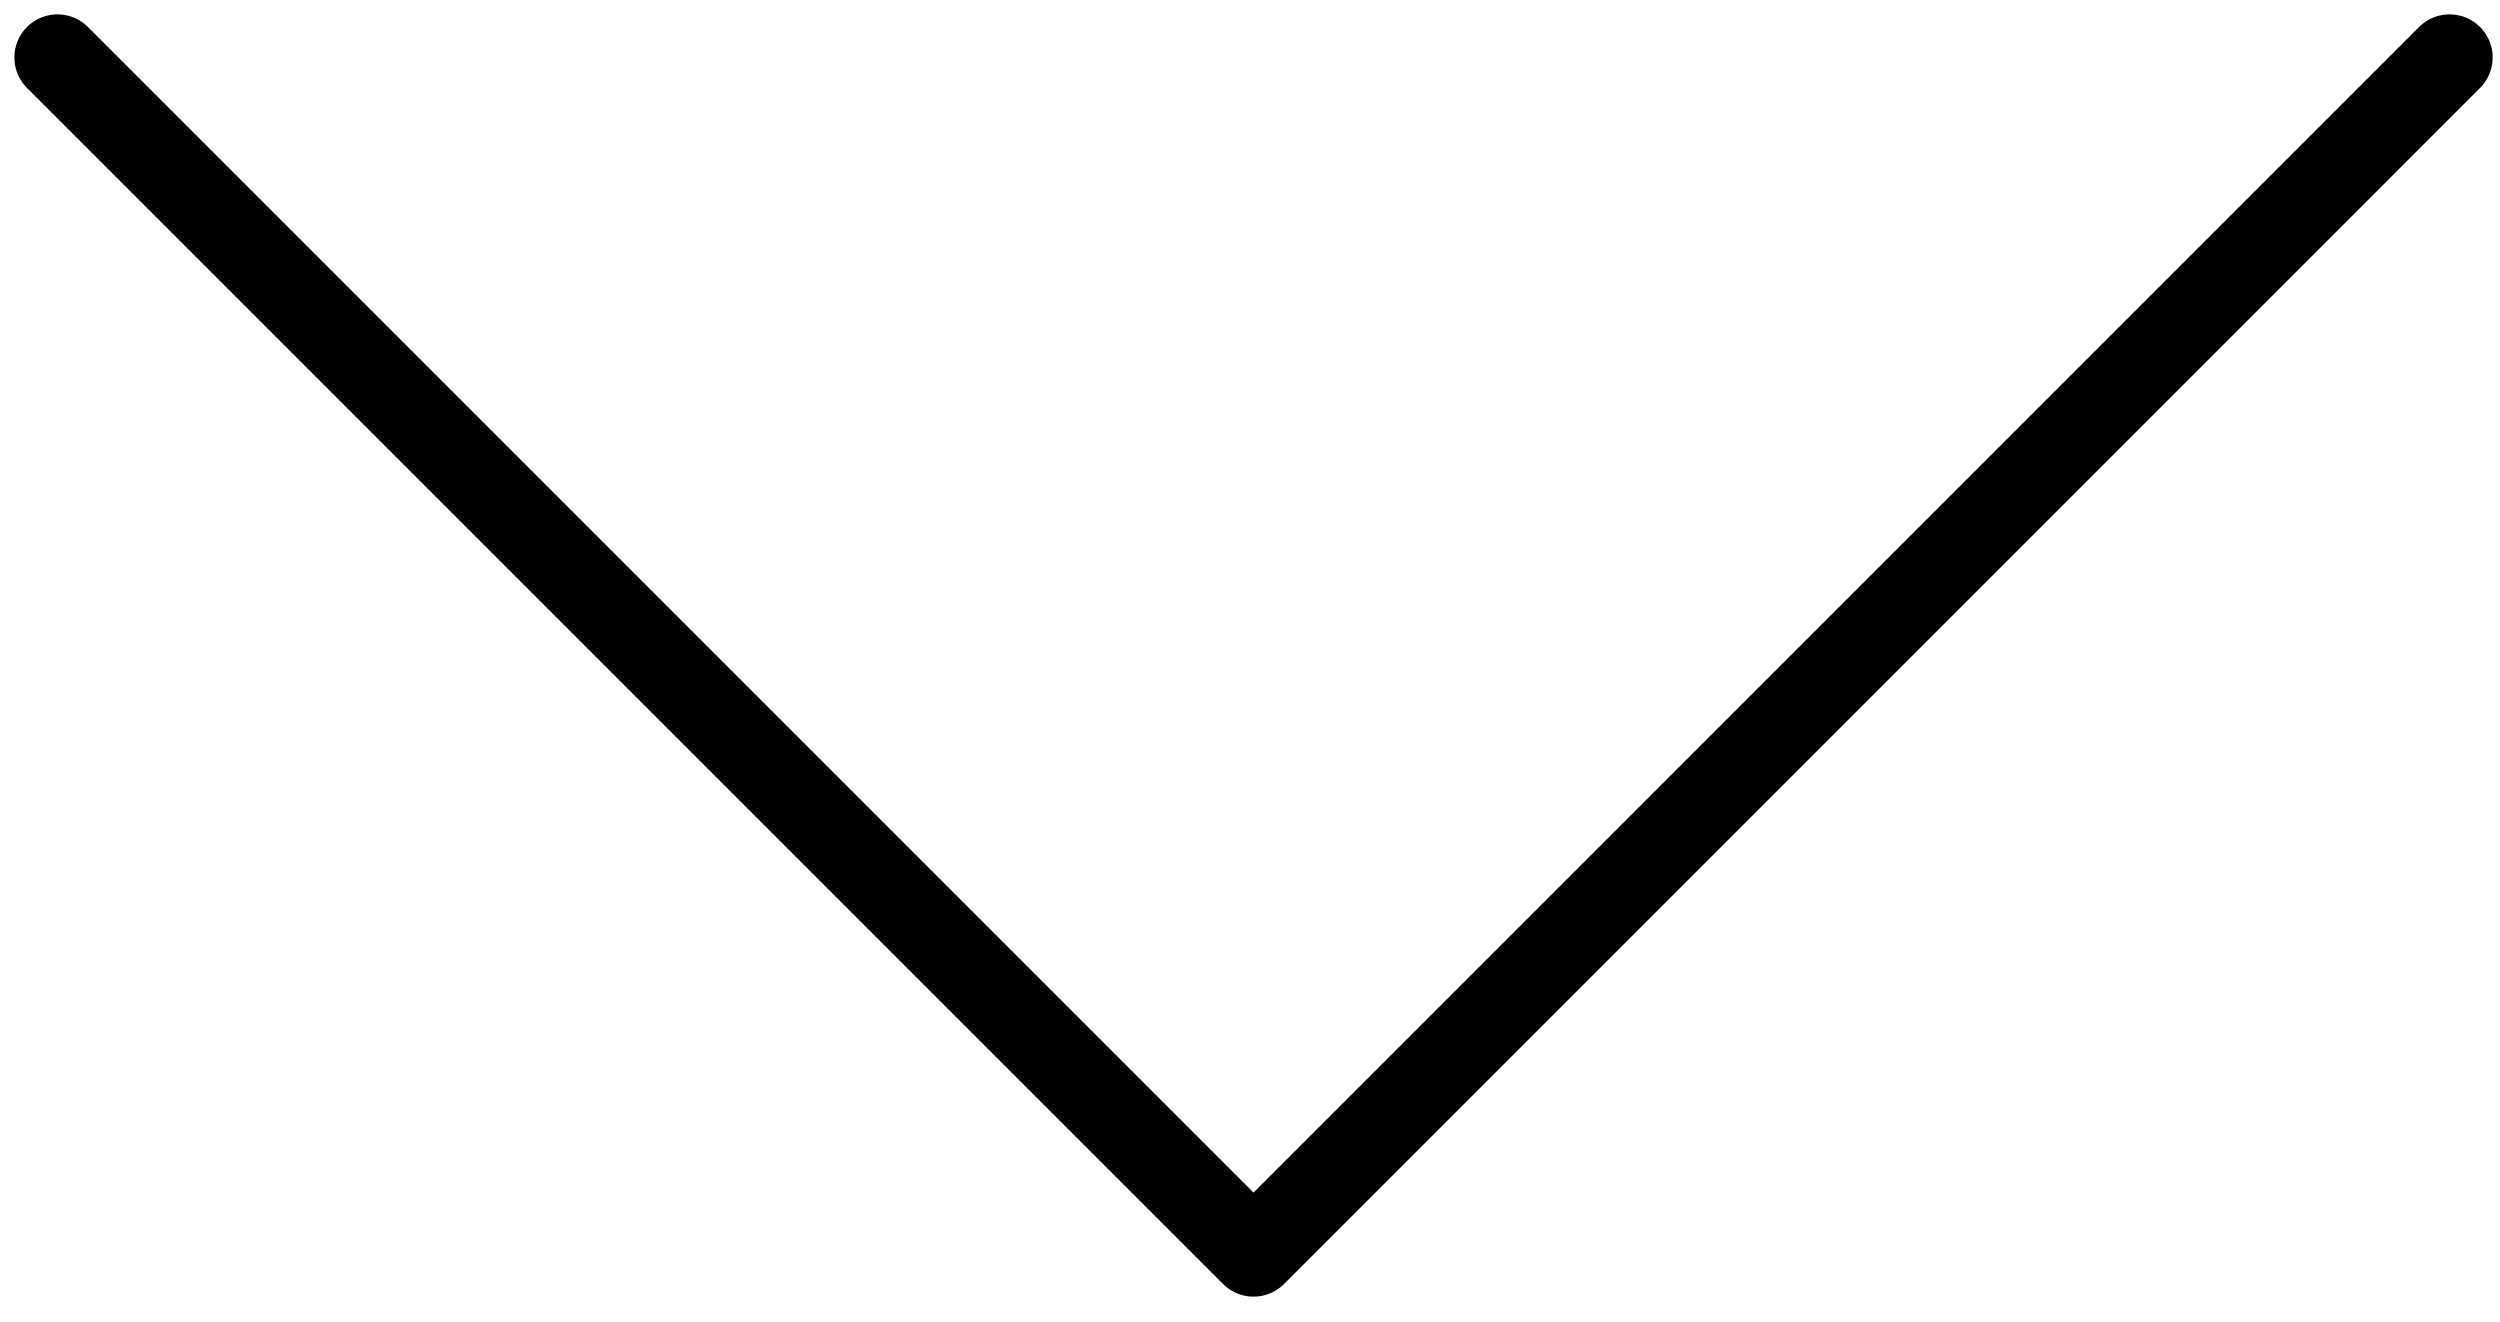 <svg width="87" height="46" viewBox="0 0 87 46" fill="none" xmlns="http://www.w3.org/2000/svg">
<path d="M2 2L43.623 43.623L85.245 2" stroke="black" stroke-width="3" stroke-linecap="round" stroke-linejoin="round"/>
</svg>

